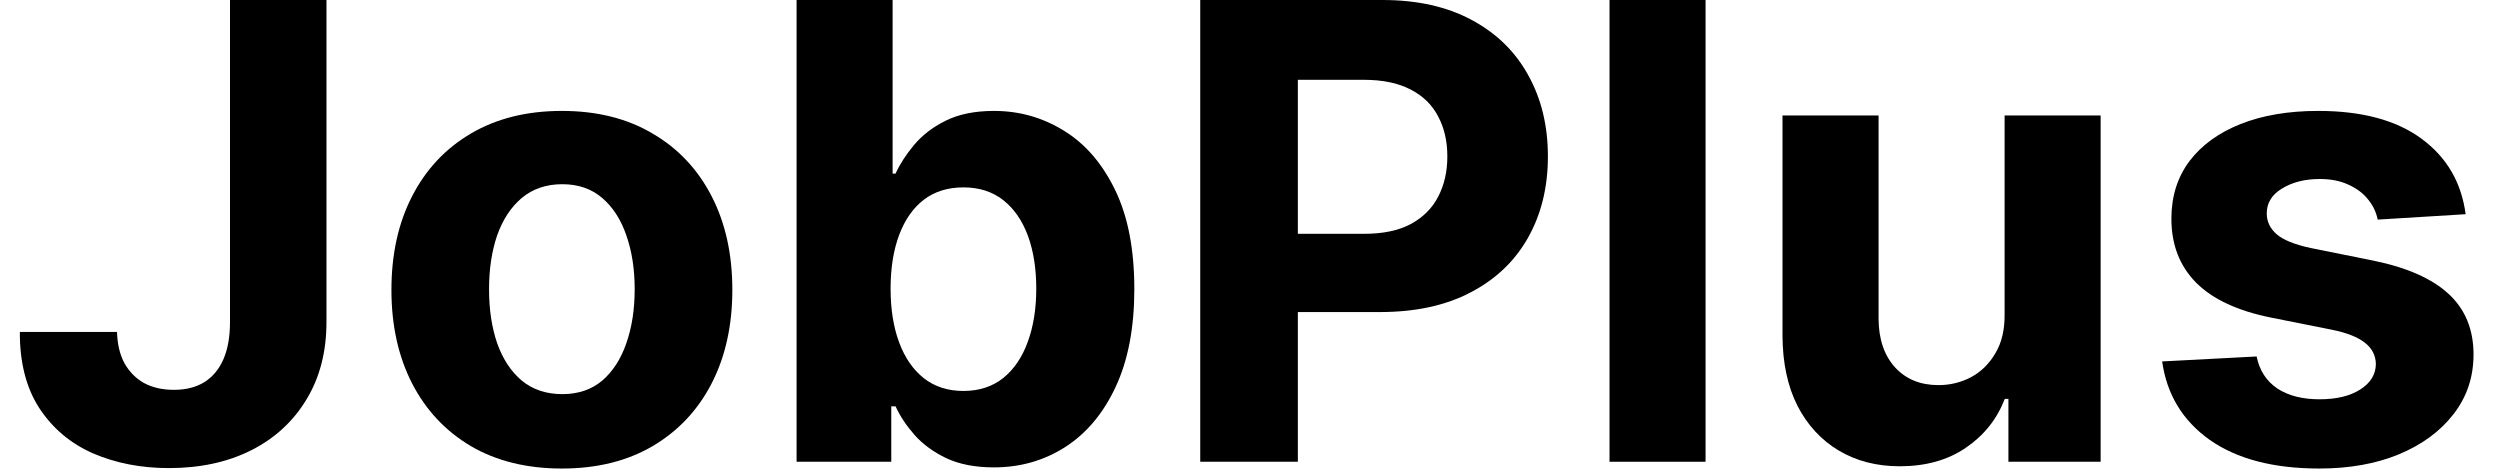 <svg width="63" height="12" viewBox="0 0 63 12" fill="none" xmlns="http://www.w3.org/2000/svg">
<path d="M5.796 0H8.227V8.114C8.227 8.864 8.059 9.515 7.722 10.068C7.388 10.621 6.924 11.047 6.33 11.347C5.735 11.646 5.044 11.796 4.256 11.796C3.555 11.796 2.919 11.672 2.347 11.426C1.778 11.176 1.328 10.797 0.994 10.29C0.661 9.778 0.496 9.136 0.5 8.364H2.949C2.957 8.67 3.019 8.934 3.136 9.153C3.258 9.369 3.422 9.536 3.631 9.653C3.843 9.767 4.093 9.824 4.381 9.824C4.684 9.824 4.939 9.759 5.148 9.631C5.36 9.498 5.521 9.305 5.631 9.051C5.741 8.797 5.796 8.485 5.796 8.114V0Z" fill="black"/>
<path d="M14.159 11.807C13.277 11.807 12.513 11.619 11.869 11.244C11.229 10.866 10.735 10.339 10.386 9.665C10.038 8.987 9.864 8.201 9.864 7.307C9.864 6.405 10.038 5.617 10.386 4.943C10.735 4.265 11.229 3.739 11.869 3.364C12.513 2.985 13.277 2.795 14.159 2.795C15.042 2.795 15.803 2.985 16.443 3.364C17.087 3.739 17.583 4.265 17.932 4.943C18.28 5.617 18.455 6.405 18.455 7.307C18.455 8.201 18.28 8.987 17.932 9.665C17.583 10.339 17.087 10.866 16.443 11.244C15.803 11.619 15.042 11.807 14.159 11.807ZM14.171 9.932C14.572 9.932 14.907 9.818 15.176 9.591C15.445 9.36 15.648 9.045 15.784 8.648C15.924 8.25 15.994 7.797 15.994 7.29C15.994 6.782 15.924 6.33 15.784 5.932C15.648 5.534 15.445 5.22 15.176 4.989C14.907 4.758 14.572 4.642 14.171 4.642C13.765 4.642 13.424 4.758 13.148 4.989C12.875 5.22 12.669 5.534 12.528 5.932C12.392 6.33 12.324 6.782 12.324 7.29C12.324 7.797 12.392 8.25 12.528 8.648C12.669 9.045 12.875 9.36 13.148 9.591C13.424 9.818 13.765 9.932 14.171 9.932Z" fill="black"/>
<path d="M20.074 11.636V0H22.494V4.375H22.568C22.674 4.14 22.828 3.902 23.029 3.659C23.233 3.413 23.498 3.208 23.824 3.045C24.154 2.879 24.563 2.795 25.051 2.795C25.688 2.795 26.275 2.962 26.813 3.295C27.35 3.625 27.78 4.123 28.102 4.79C28.424 5.453 28.585 6.284 28.585 7.284C28.585 8.258 28.428 9.08 28.114 9.75C27.803 10.417 27.379 10.922 26.841 11.267C26.307 11.608 25.708 11.778 25.046 11.778C24.576 11.778 24.176 11.701 23.847 11.546C23.521 11.39 23.254 11.195 23.046 10.96C22.837 10.722 22.678 10.481 22.568 10.239H22.46V11.636H20.074ZM22.443 7.273C22.443 7.792 22.515 8.244 22.659 8.631C22.803 9.017 23.011 9.318 23.284 9.534C23.557 9.746 23.888 9.852 24.279 9.852C24.672 9.852 25.006 9.744 25.279 9.528C25.551 9.309 25.758 9.006 25.898 8.619C26.042 8.229 26.114 7.78 26.114 7.273C26.114 6.769 26.044 6.326 25.904 5.943C25.763 5.561 25.557 5.261 25.284 5.045C25.011 4.83 24.676 4.722 24.279 4.722C23.884 4.722 23.551 4.826 23.279 5.034C23.009 5.242 22.803 5.538 22.659 5.92C22.515 6.303 22.443 6.754 22.443 7.273Z" fill="black"/>
<path d="M30.246 11.636V0H34.837C35.719 0 36.471 0.169 37.092 0.506C37.714 0.839 38.187 1.303 38.513 1.898C38.842 2.489 39.007 3.17 39.007 3.943C39.007 4.716 38.84 5.398 38.507 5.989C38.174 6.58 37.691 7.04 37.058 7.369C36.429 7.699 35.668 7.864 34.774 7.864H31.848V5.892H34.377C34.85 5.892 35.24 5.811 35.547 5.648C35.858 5.481 36.089 5.252 36.24 4.96C36.395 4.665 36.473 4.326 36.473 3.943C36.473 3.557 36.395 3.22 36.24 2.932C36.089 2.64 35.858 2.415 35.547 2.256C35.236 2.093 34.842 2.011 34.365 2.011H32.706V11.636H30.246Z" fill="black"/>
<path d="M42.98 0V11.636H40.56V0H42.98Z" fill="black"/>
<path d="M50.516 7.92V2.909H52.936V11.636H50.612V10.051H50.521C50.324 10.562 49.997 10.973 49.538 11.284C49.084 11.595 48.529 11.75 47.874 11.75C47.29 11.75 46.777 11.617 46.334 11.352C45.891 11.087 45.544 10.71 45.294 10.222C45.048 9.733 44.923 9.148 44.919 8.466V2.909H47.34V8.034C47.343 8.549 47.482 8.956 47.754 9.256C48.027 9.555 48.393 9.705 48.851 9.705C49.143 9.705 49.415 9.638 49.669 9.506C49.923 9.369 50.127 9.169 50.283 8.903C50.442 8.638 50.52 8.311 50.516 7.92Z" fill="black"/>
<path d="M62.134 5.398L59.918 5.534C59.88 5.345 59.798 5.174 59.673 5.023C59.548 4.867 59.384 4.744 59.179 4.653C58.978 4.559 58.738 4.511 58.458 4.511C58.083 4.511 57.766 4.591 57.509 4.75C57.251 4.905 57.122 5.114 57.122 5.375C57.122 5.583 57.206 5.759 57.372 5.903C57.539 6.047 57.825 6.163 58.23 6.25L59.81 6.568C60.658 6.742 61.291 7.023 61.708 7.409C62.124 7.795 62.333 8.303 62.333 8.932C62.333 9.504 62.164 10.006 61.827 10.438C61.493 10.869 61.035 11.206 60.452 11.449C59.872 11.688 59.204 11.807 58.446 11.807C57.291 11.807 56.37 11.566 55.685 11.085C55.003 10.6 54.603 9.941 54.486 9.108L56.867 8.983C56.938 9.335 57.113 9.604 57.389 9.79C57.666 9.972 58.02 10.062 58.452 10.062C58.876 10.062 59.217 9.981 59.474 9.818C59.736 9.652 59.868 9.438 59.872 9.176C59.868 8.956 59.776 8.777 59.594 8.636C59.412 8.492 59.132 8.383 58.753 8.307L57.242 8.006C56.389 7.835 55.755 7.54 55.338 7.119C54.925 6.699 54.719 6.163 54.719 5.511C54.719 4.951 54.87 4.468 55.173 4.062C55.48 3.657 55.91 3.345 56.463 3.125C57.02 2.905 57.672 2.795 58.418 2.795C59.52 2.795 60.387 3.028 61.02 3.494C61.656 3.96 62.028 4.595 62.134 5.398Z" fill="black"/>
</svg>
